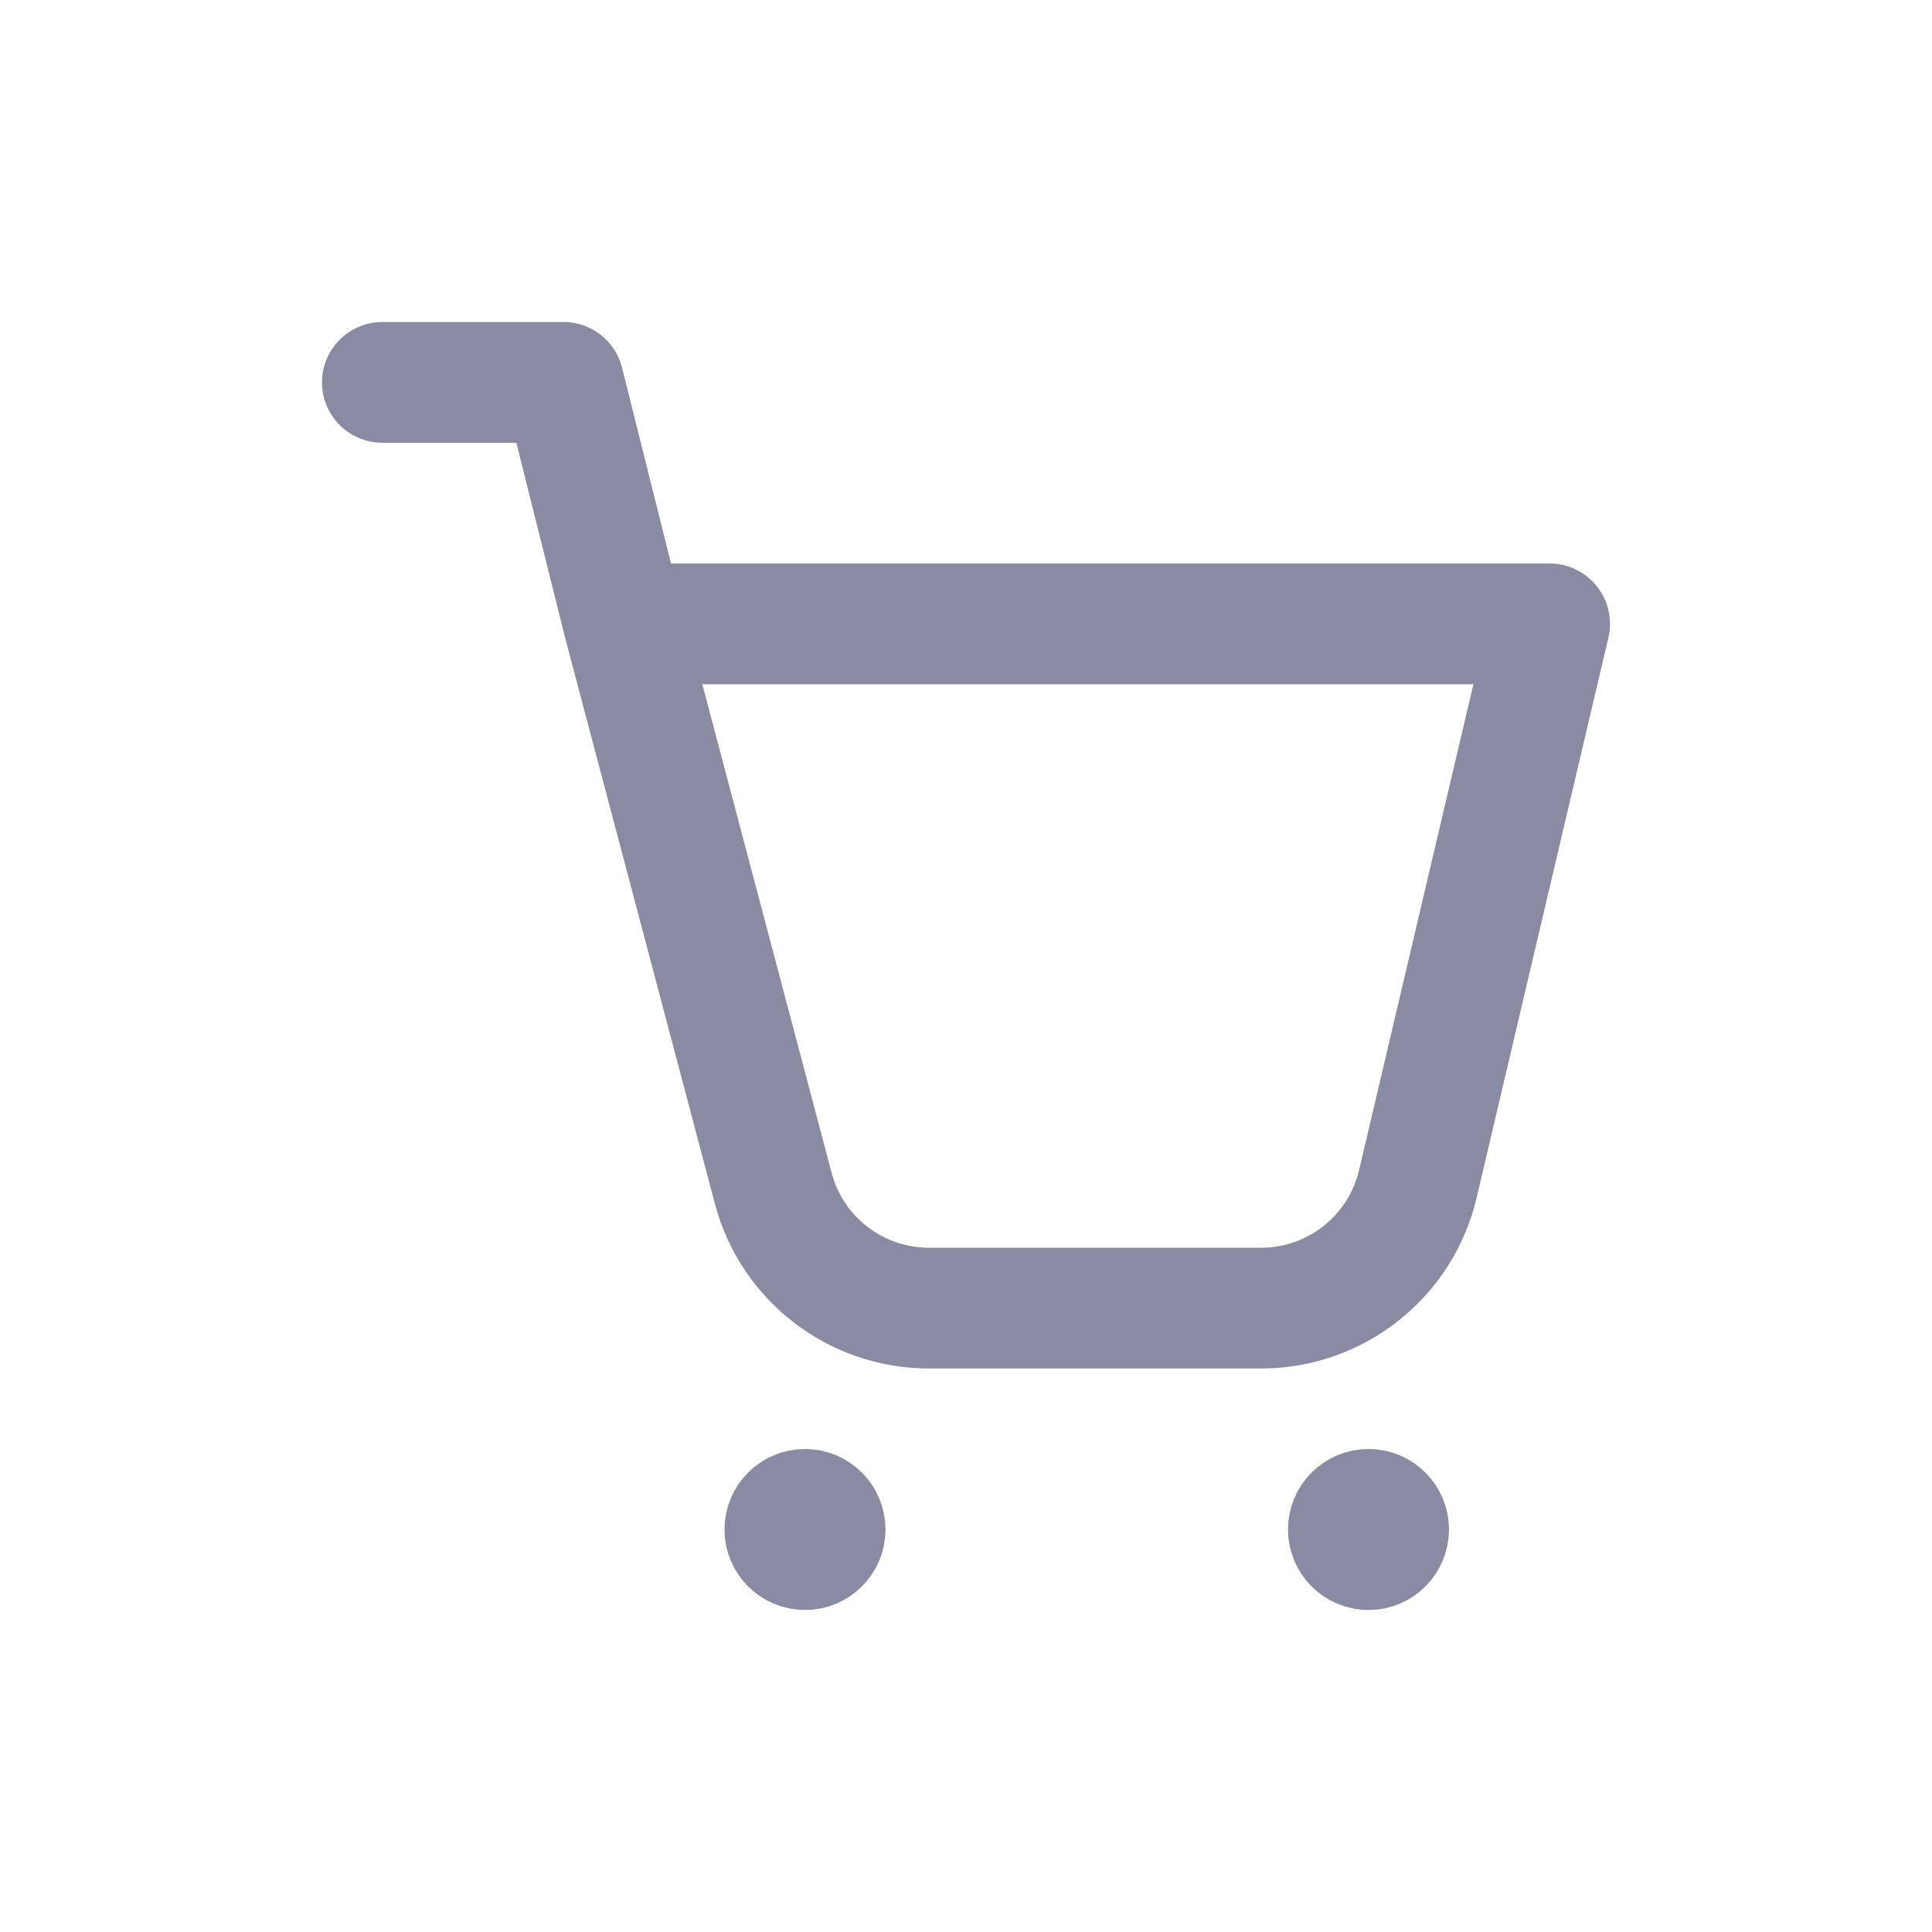 <svg width="24" height="24" viewBox="0 0 24 24" fill="none" xmlns="http://www.w3.org/2000/svg">
<path d="M7.75 7.75H19.25L17.613 14.708C17.4 15.611 16.594 16.25 15.666 16.25H11.54C10.632 16.25 9.838 15.639 9.606 14.762L7.75 7.75ZM7.75 7.75L7 4.75H4.75" stroke="#8A8AA3" stroke-width="1.5" stroke-linecap="round" stroke-linejoin="round"/>
<path d="M10.5 19C10.5 19.276 10.276 19.5 10 19.5C9.724 19.5 9.5 19.276 9.5 19C9.5 18.724 9.724 18.5 10 18.5C10.276 18.5 10.5 18.724 10.5 19Z" stroke="#8A8AA3"/>
<path d="M17.5 19C17.5 19.276 17.276 19.5 17 19.5C16.724 19.5 16.5 19.276 16.5 19C16.5 18.724 16.724 18.5 17 18.5C17.276 18.5 17.5 18.724 17.5 19Z" stroke="#8A8AA3"/>
</svg>
